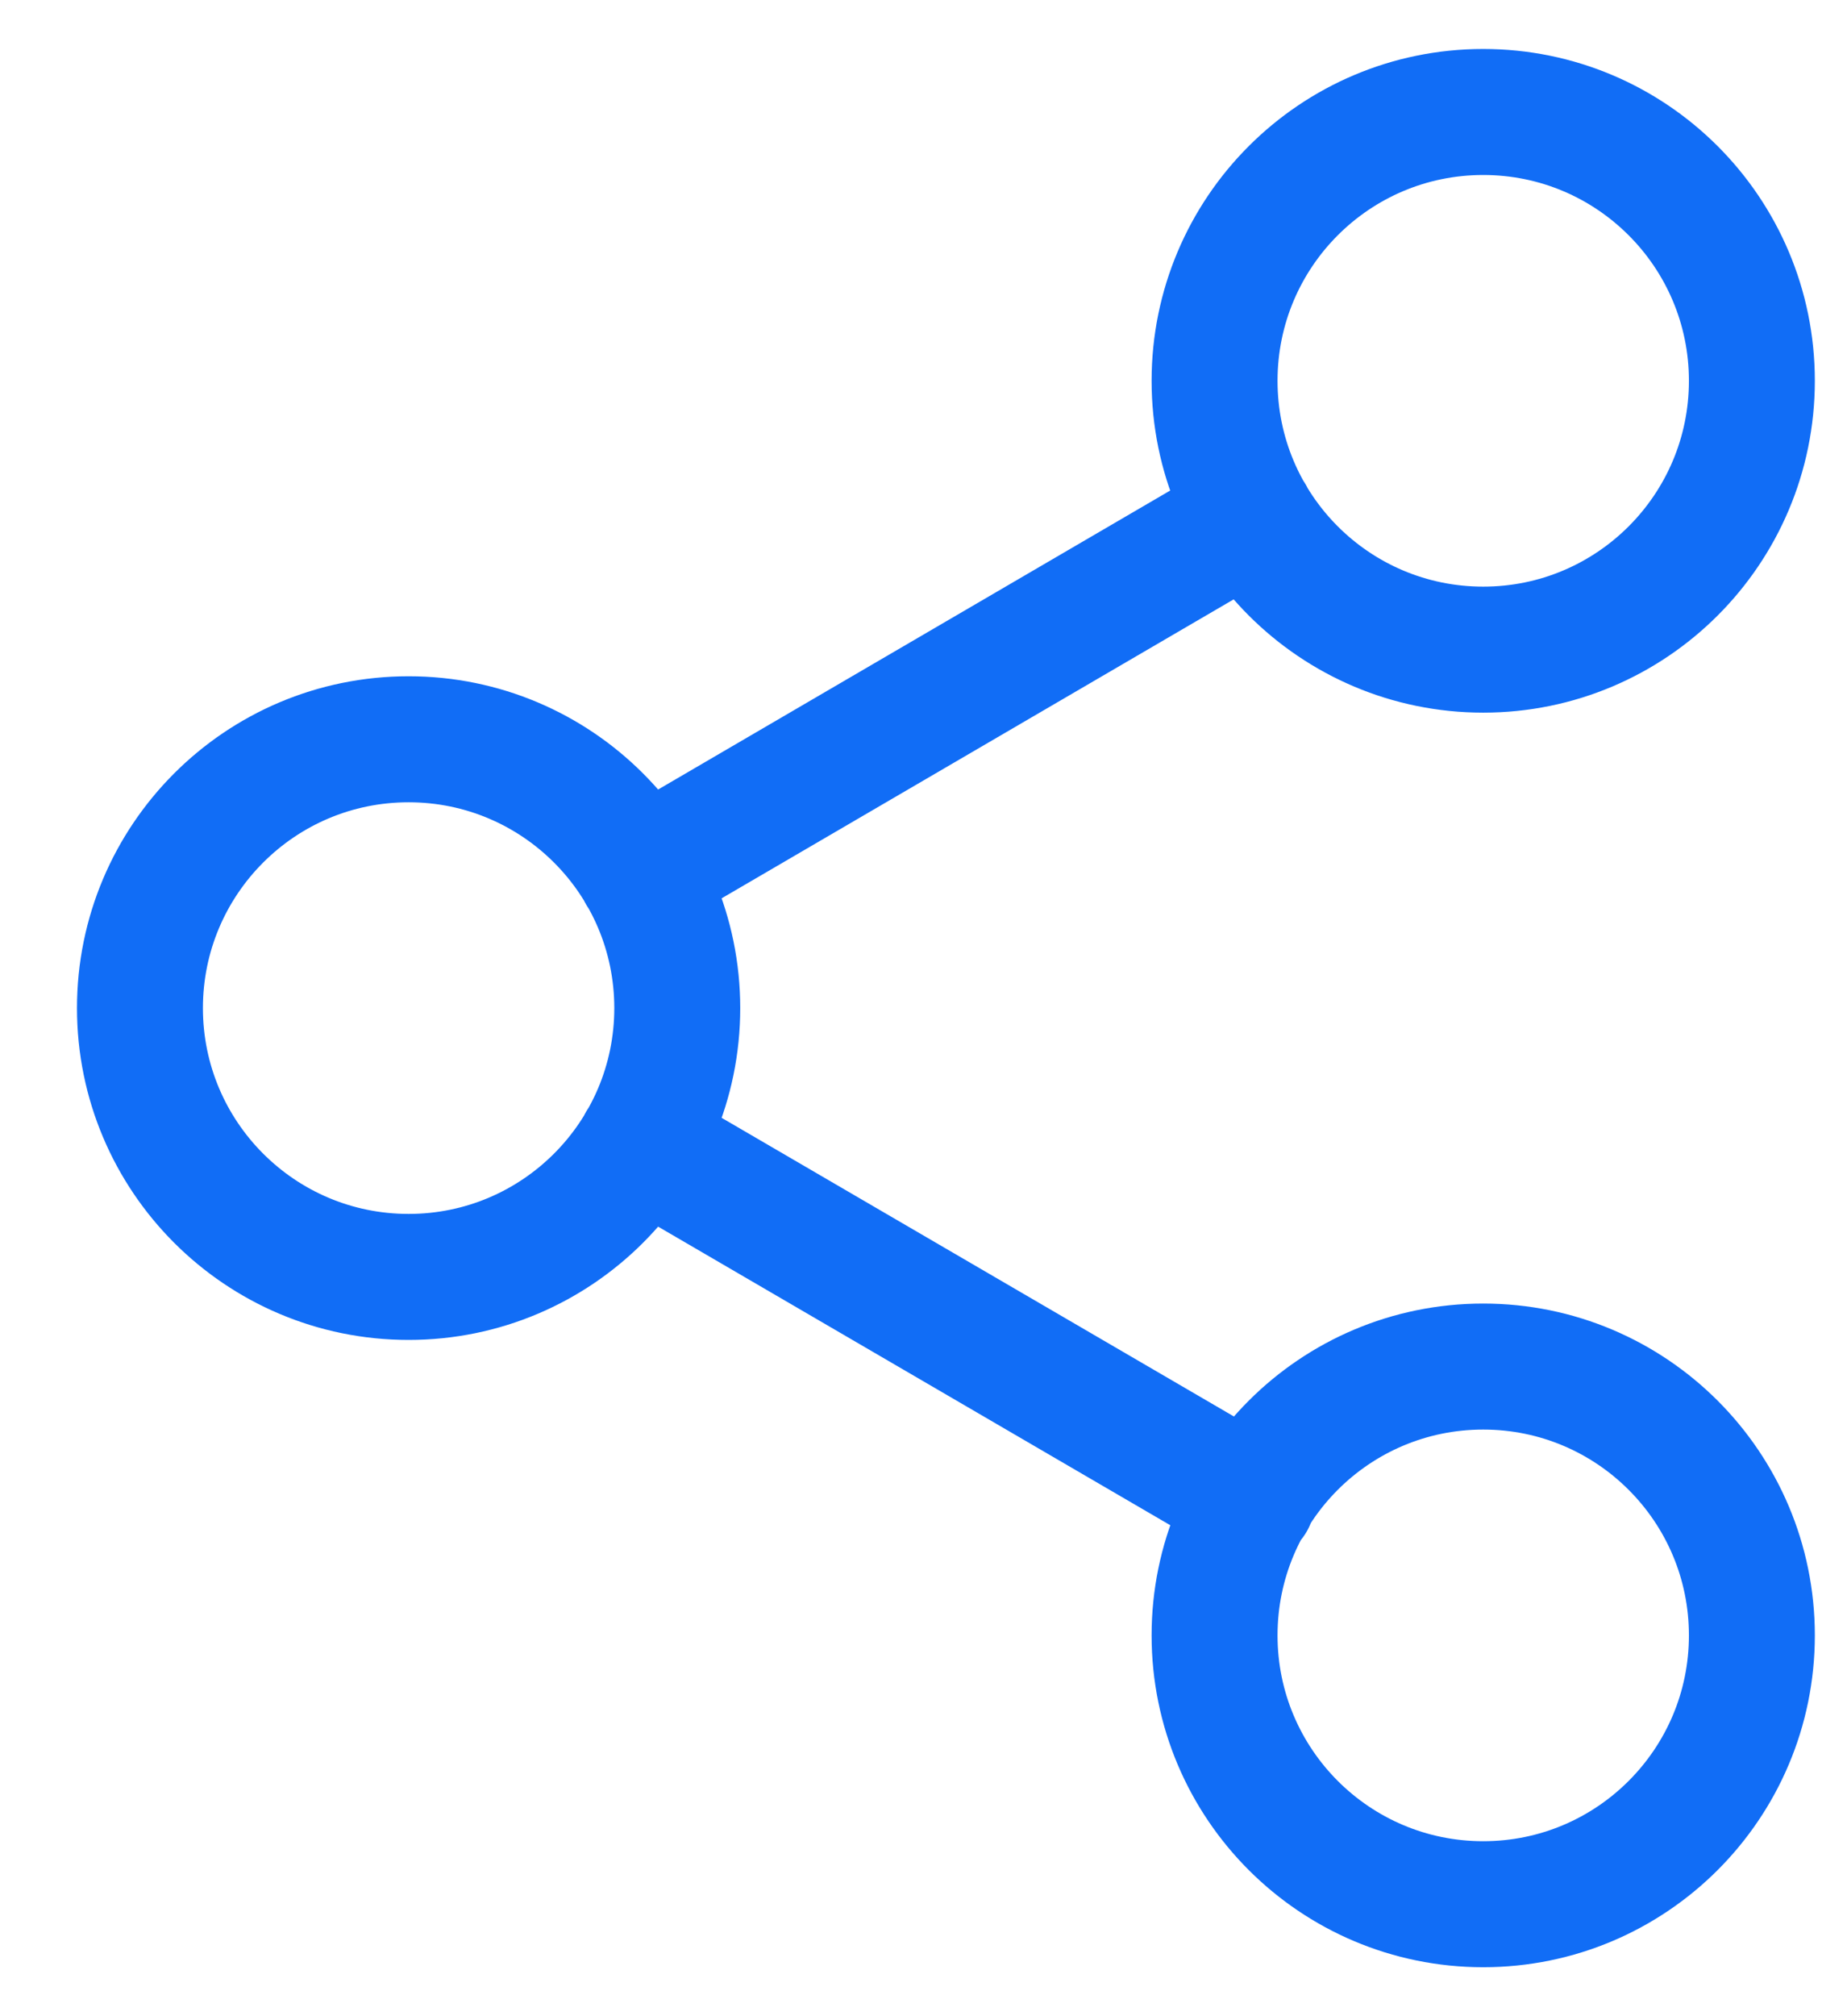 <svg width="22" height="24" viewBox="0 0 22 24" fill="none" xmlns="http://www.w3.org/2000/svg">
<path d="M7.629 13.611L14.915 17.856M14.904 6.144L7.629 10.389M20.867 4.533C20.867 6.301 19.434 7.733 17.667 7.733C15.899 7.733 14.467 6.301 14.467 4.533C14.467 2.766 15.899 1.333 17.667 1.333C19.434 1.333 20.867 2.766 20.867 4.533ZM8.067 12C8.067 13.767 6.634 15.2 4.867 15.2C3.099 15.2 1.667 13.767 1.667 12C1.667 10.233 3.099 8.8 4.867 8.8C6.634 8.8 8.067 10.233 8.067 12ZM20.867 19.467C20.867 21.234 19.434 22.667 17.667 22.667C15.899 22.667 14.467 21.234 14.467 19.467C14.467 17.699 15.899 16.267 17.667 16.267C19.434 16.267 20.867 17.699 20.867 19.467Z" stroke="#116DF6" stroke-width="1.5" stroke-linecap="round" stroke-linejoin="round"/>
</svg>
